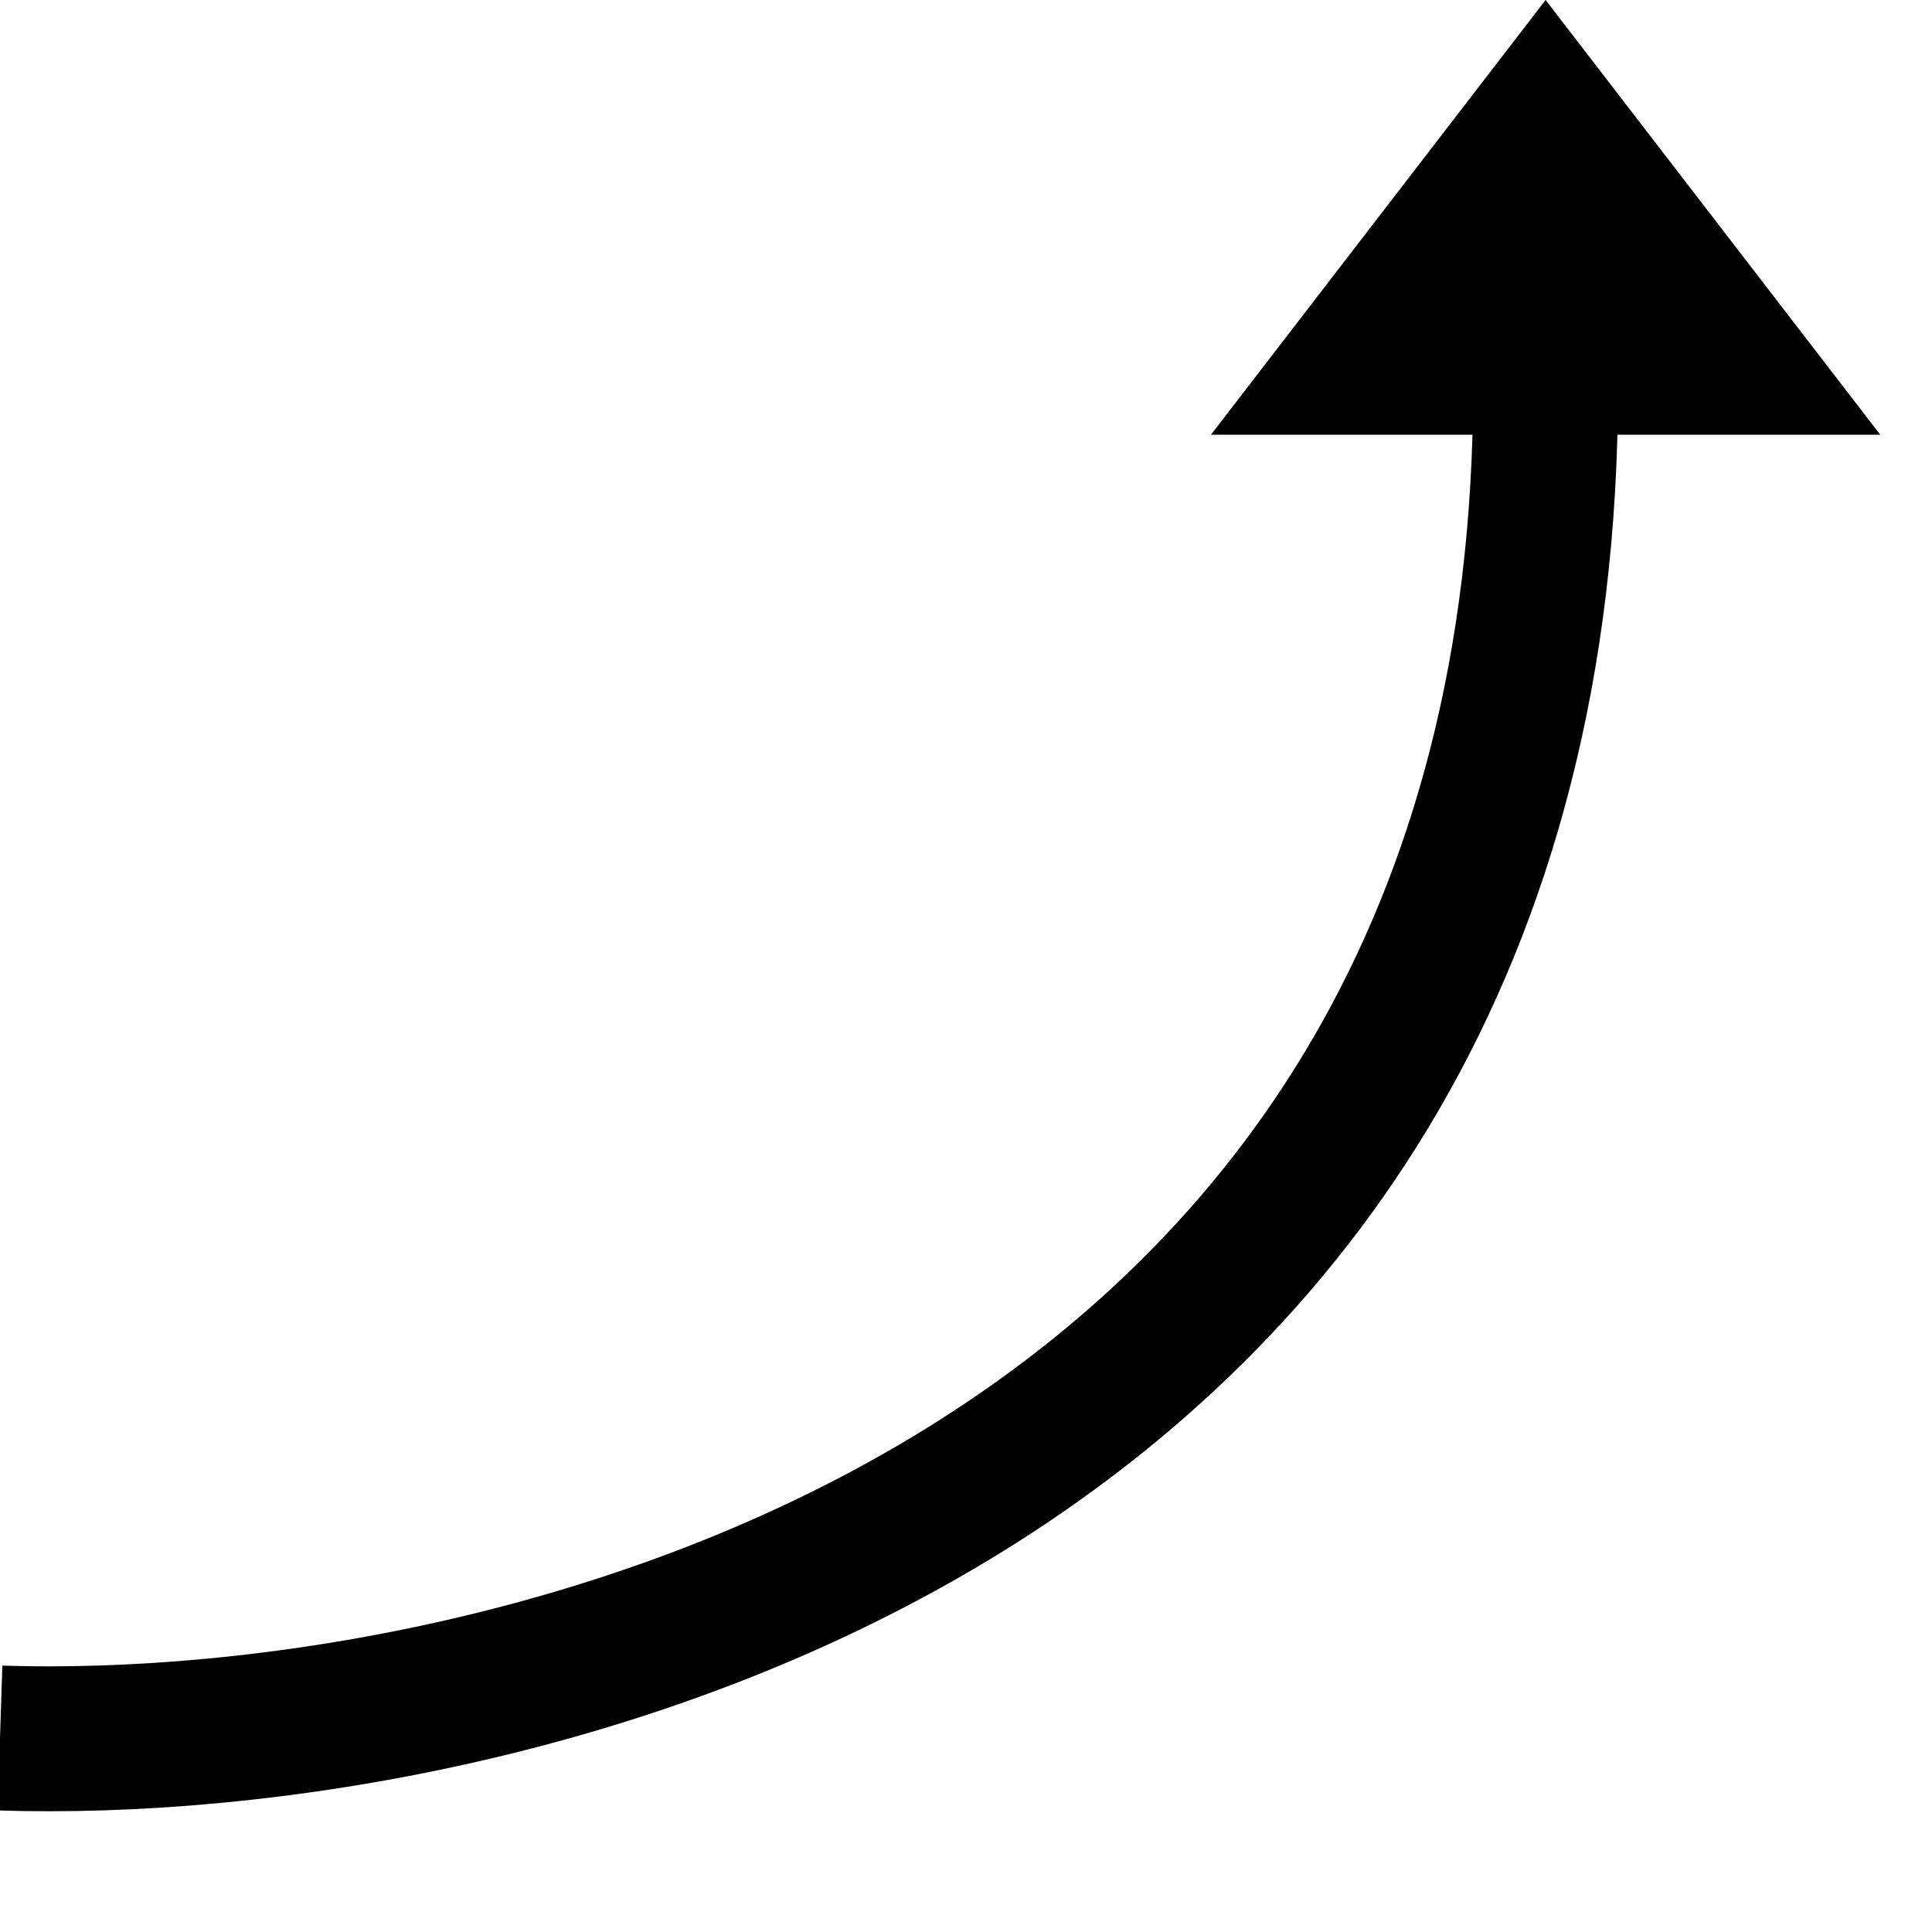 <svg width="20" height="20" viewBox="0 0 20 20" fill="none" xmlns="http://www.w3.org/2000/svg">
<g clip-path="url(#clip0)">
<path d="M16 0L19.464 4.5L12.536 4.5L16 0Z" fill="black"/>
<path d="M0 17.992C5.333 18.165 16 15.608 16 4" stroke="black" stroke-width="1.5"/>
</g>
<defs>
<clipPath id="clip0">
<rect width="20" height="20" fill="white"/>
</clipPath>
</defs>
</svg>
